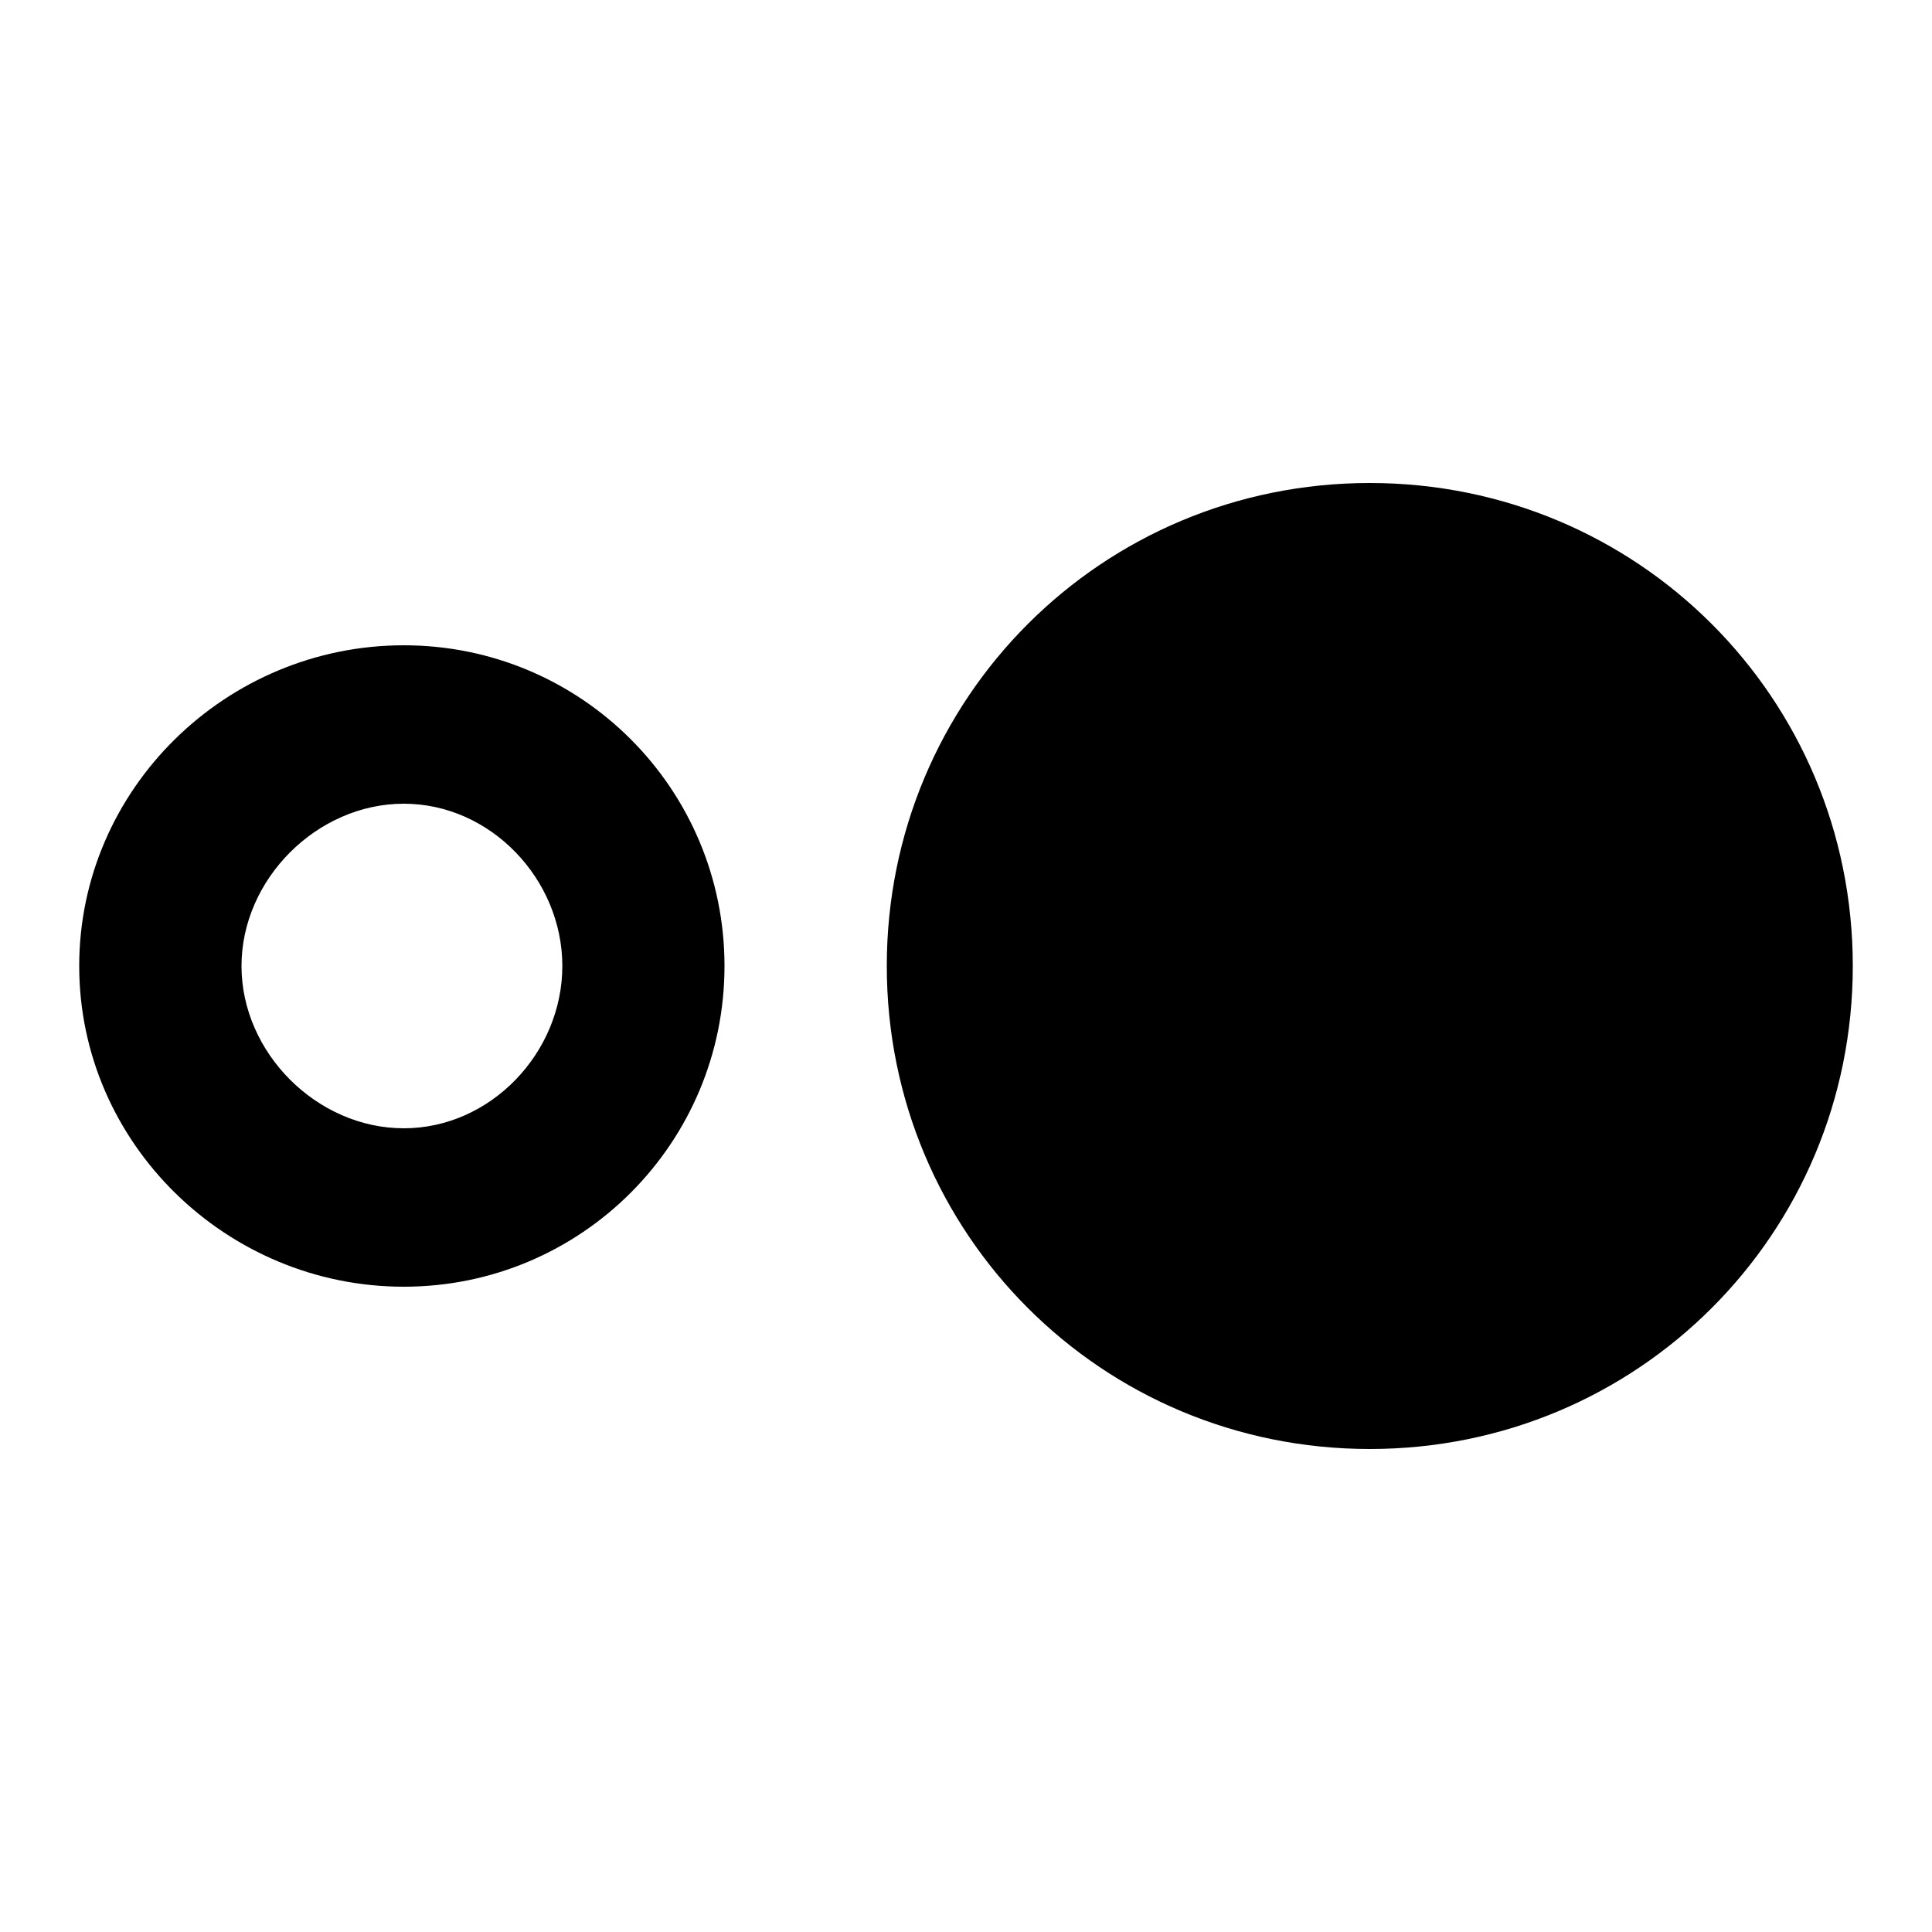 <?xml version="1.0" encoding="utf-8"?>
<!-- Generated by IcoMoon.io -->
<!DOCTYPE svg PUBLIC "-//W3C//DTD SVG 1.1//EN" "http://www.w3.org/Graphics/SVG/1.1/DTD/svg11.dtd">
<svg version="1.1" xmlns="http://www.w3.org/2000/svg" xmlns:xlink="http://www.w3.org/1999/xlink" width="16" height="16" viewBox="0 0 16 16">
<path d="M3.344 9.344c0.719 0 1.313-0.625 1.313-1.344s-0.594-1.344-1.313-1.344-1.344 0.625-1.344 1.344 0.625 1.344 1.344 1.344zM3.344 5.344c1.469 0 2.656 1.188 2.656 2.656s-1.188 2.656-2.656 2.656-2.688-1.188-2.688-2.656 1.219-2.656 2.688-2.656zM11.344 4c2.219 0 4 1.781 4 4s-1.781 4-4 4-4-1.781-4-4 1.781-4 4-4z"></path>
</svg>

